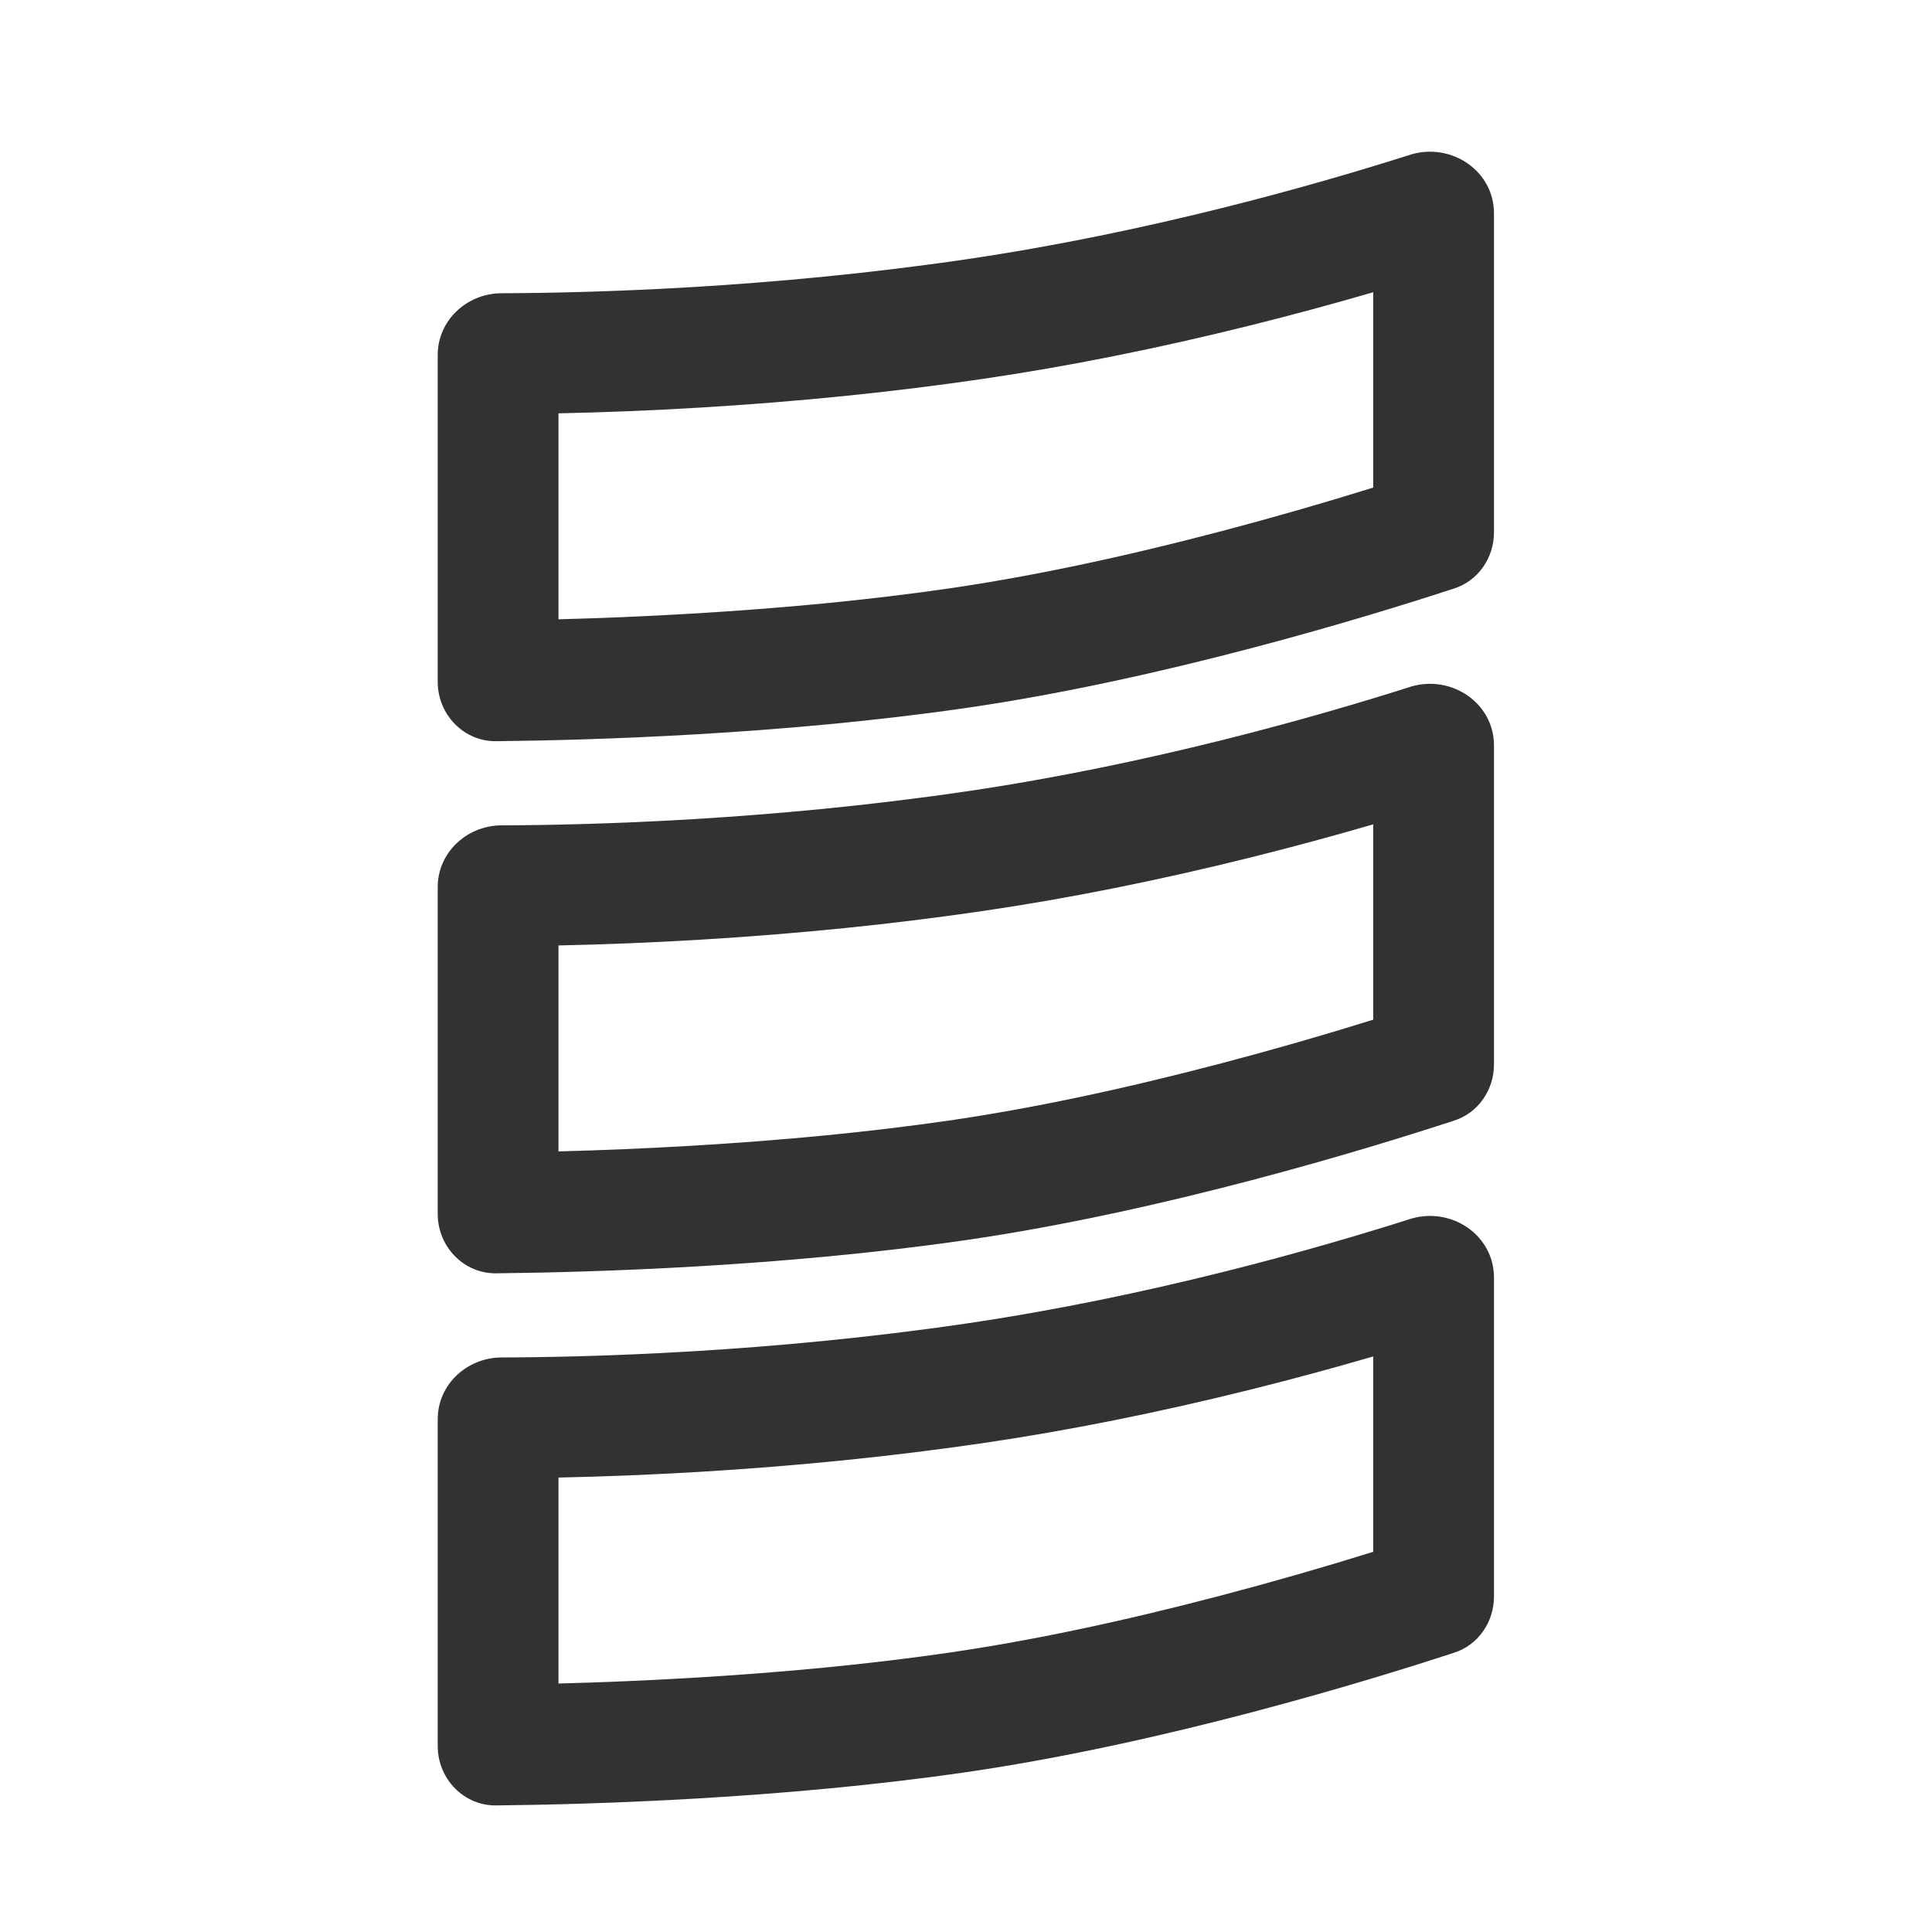 <svg xmlns="http://www.w3.org/2000/svg" xmlns:xlink="http://www.w3.org/1999/xlink" fill="none" version="1.1" width="1024" height="1024" viewBox="0 0 1024 1024"><rect x="0" y="0" width="1024" height="1024" fill="#808080" stroke="none"/><defs><clipPath id="master_svg0_0_170"><rect x="0" y="0" width="1024" height="1024" rx="0"/></clipPath></defs><g clip-path="url(#master_svg0_0_170)"><rect x="0" y="0" width="1024" height="1024" rx="0" fill="#FFFFFF" fill-opacity="1"/><g><g><path d="M511.919,137.458C407.679,152.771,313.034,155.304,265.061,155.427C246.97,155.911,232,170.058,232,188.156L232,361.381C232,378.863,246.029,393.346,263.503,392.842C313.209,392.331,414.253,389.415,511.919,375.252C616.698,360.058,725.365,326.742,770.357,312.026C783.323,308.051,791.839,295.755,791.839,282.193L791.839,113.066C791.839,90.753,769.646,75.652,748.19,81.778C697.695,97.867,608.965,123.201,511.919,137.458ZM662.991,172.405Q695.753,164.238,727.839,154.888L727.839,185.897L727.839,258.425Q687.906,270.88,647.281,281.564Q567.689,302.495,502.735,311.915Q440.916,320.879,365.977,325.276Q330.865,327.336,296,328.243L296,219.073Q332.877,218.326,371.225,216.024Q449.382,211.332,521.221,200.778Q589.27,190.781,662.991,172.405ZM751.597,250.837Q751.012,251.029,750.389,251.232Q750.988,251.024,751.597,250.837ZM262.845,328.845Q263.341,328.83,263.841,328.835Q263.355,328.84,262.845,328.845Z" fill-rule="evenodd" fill="#323232" fill-opacity="1"/></g><g><path d="M511.919,419.488C407.679,434.801,313.034,437.334,265.061,437.457C246.97,437.941,232,452.088,232,470.186L232,643.411C232,660.893,246.029,675.376,263.503,674.872C313.209,674.361,414.253,671.445,511.919,657.282C616.698,642.088,725.365,608.772,770.357,594.056C783.323,590.081,791.839,577.785,791.839,564.223L791.839,395.096C791.839,372.783,769.646,357.682,748.19,363.808C697.695,379.897,608.965,405.231,511.919,419.488ZM662.991,454.435Q695.753,446.268,727.839,436.918L727.839,467.927L727.839,540.455Q687.906,552.91,647.281,563.594Q567.689,584.525,502.735,593.945Q440.916,602.909,365.977,607.306Q330.865,609.366,296,610.273L296,501.103Q332.877,500.356,371.225,498.054Q449.382,493.362,521.221,482.808Q589.27,472.811,662.991,454.435ZM751.597,532.867Q751.012,533.059,750.389,533.262Q750.988,533.054,751.597,532.867ZM262.845,610.875Q263.341,610.86,263.841,610.865Q263.355,610.87,262.845,610.875Z" fill-rule="evenodd" fill="#323232" fill-opacity="1"/></g><g><path d="M511.919,701.518C407.679,716.832,313.034,719.365,265.061,719.487C246.97,719.971,232,734.119,232,752.217L232,925.442C232,942.924,246.029,957.407,263.503,956.903C313.209,956.392,414.253,953.476,511.919,939.313C616.698,924.119,725.365,890.803,770.357,876.087C783.323,872.112,791.839,859.816,791.839,846.254L791.839,677.126C791.839,654.813,769.646,639.712,748.19,645.838C697.695,661.927,608.965,687.262,511.919,701.518ZM662.991,736.466Q695.753,728.299,727.839,718.948L727.839,749.958L727.839,822.486Q687.906,834.941,647.281,845.625Q567.689,866.556,502.735,875.976Q440.916,884.94,365.977,889.337Q330.865,891.397,296,892.304L296,783.134Q332.877,782.387,371.225,780.085Q449.382,775.393,521.221,764.839Q589.27,754.842,662.991,736.466ZM751.597,814.898Q751.012,815.09,750.389,815.293Q750.988,815.085,751.597,814.898ZM262.845,892.906Q263.341,892.891,263.841,892.896Q263.355,892.901,262.845,892.906Z" fill-rule="evenodd" fill="#323232" fill-opacity="1"/></g></g></g></svg>